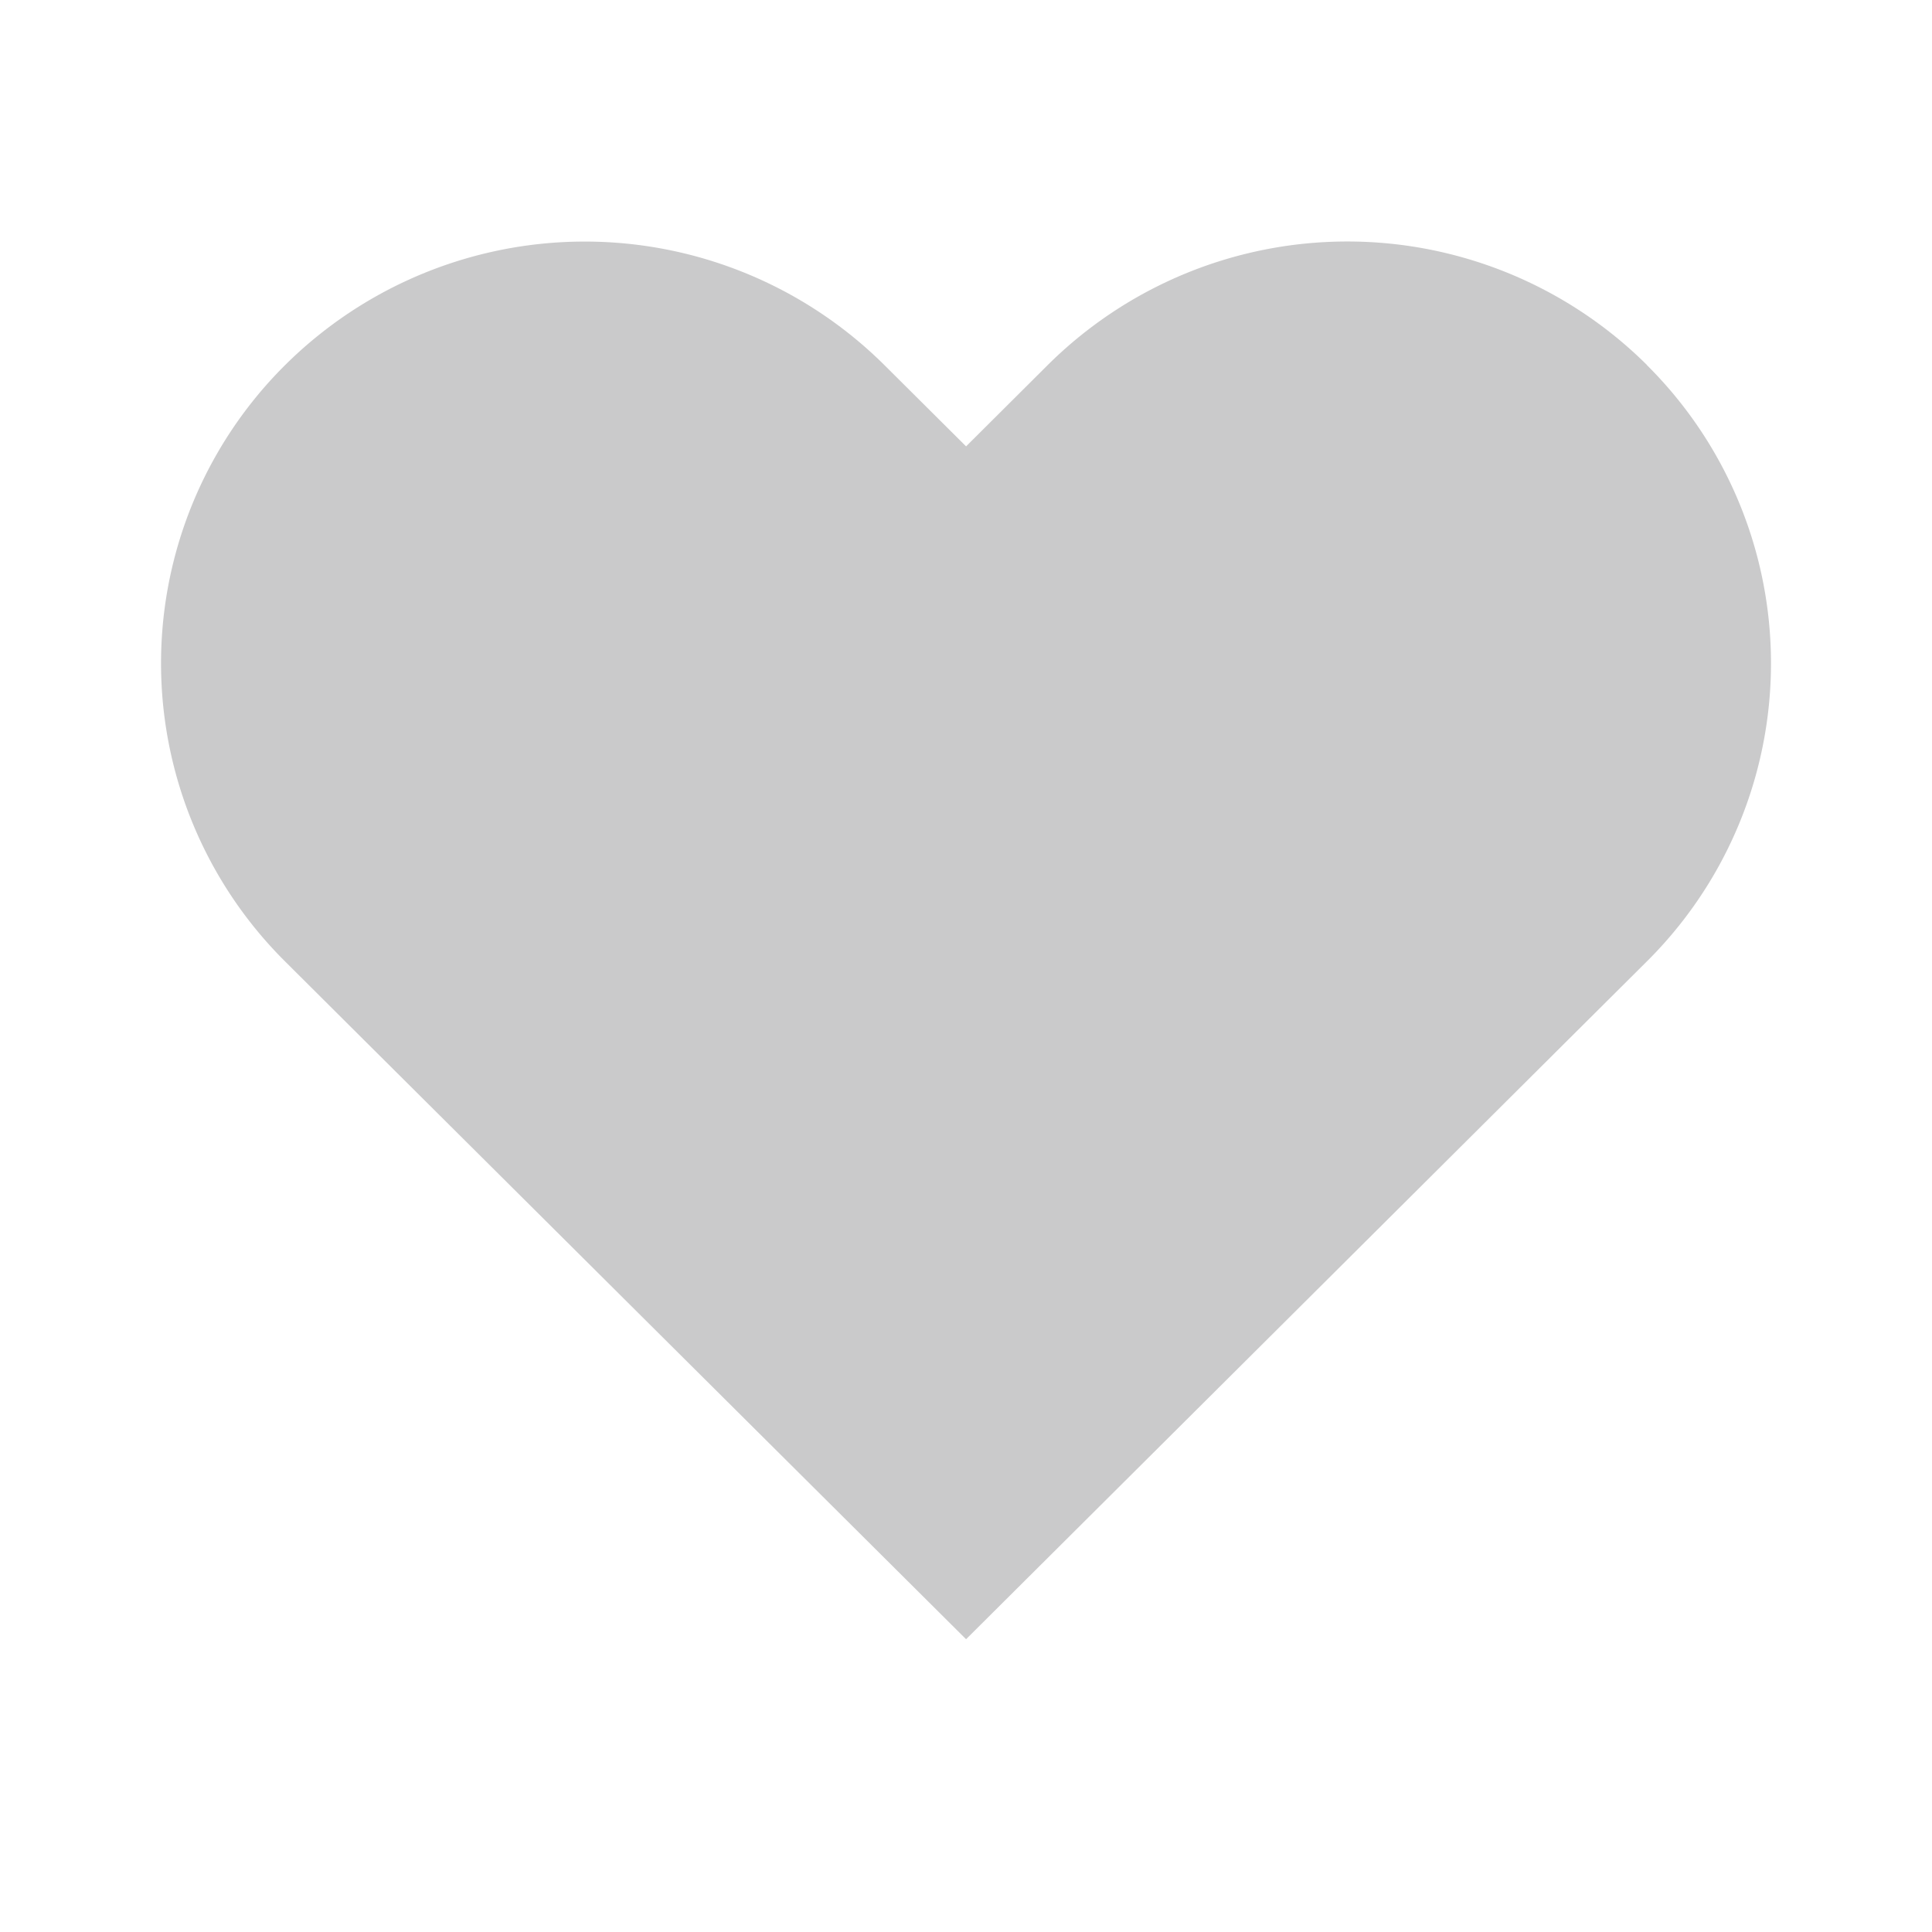 <svg width="24" height="24" viewBox="0 0 24 24" fill="none" xmlns="http://www.w3.org/2000/svg">
    <path d="M20.46 4.535a5.281 5.281 0 0 0-7.445 0l-1.014 1.01-1.015-1.01a5.282 5.282 0 0 0-7.444 0 5.222 5.222 0 0 0 0 7.409l1.014 1.01 7.445 7.409 7.442-7.41 1.014-1.009a5.22 5.22 0 0 0 0-7.41h.002z" fill="#CACACB"/>
</svg>

